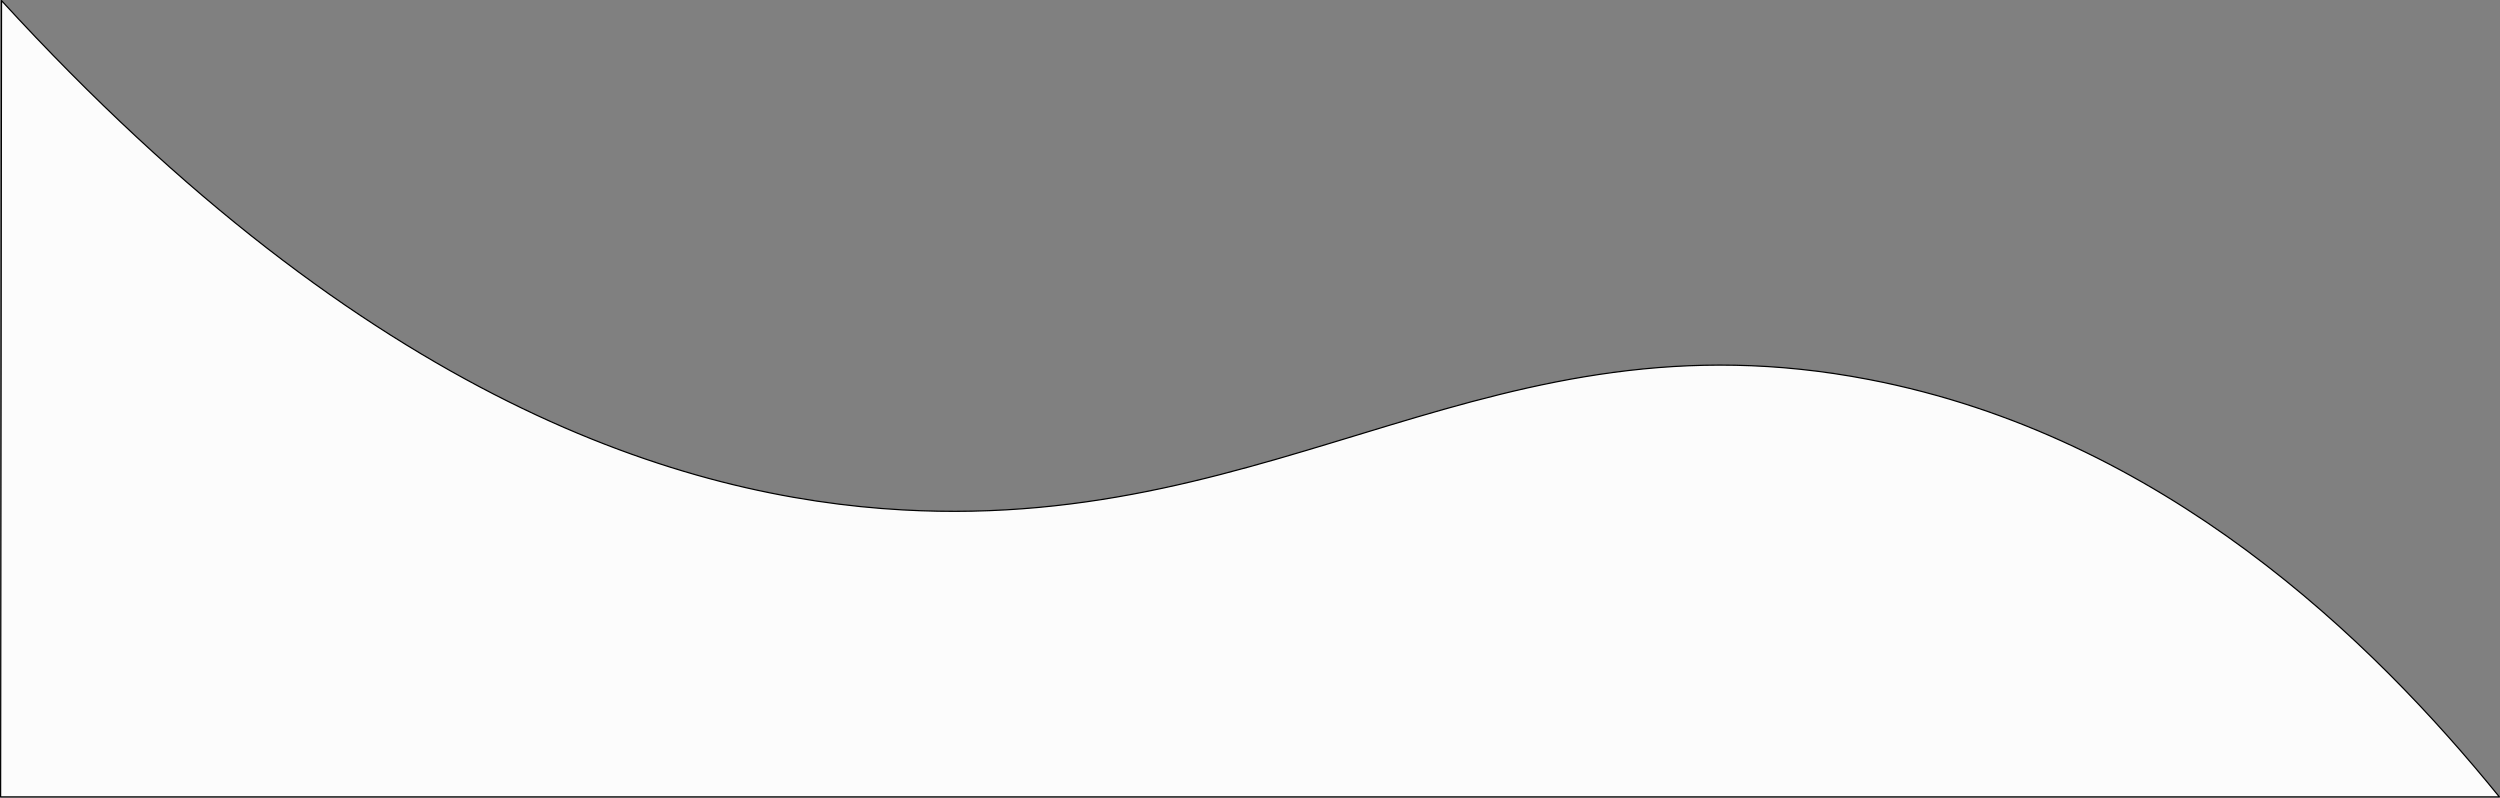 <svg xmlns="http://www.w3.org/2000/svg" viewBox="0 0 1013.94 323.46"><rect x="0" y="0" width="1013.94" height="323.46" fill="#808080" stroke="none"/><defs><style>.cls-1{fill:#fcfcfc;}.cls-2{fill:none;stroke:#000;stroke-linecap:round;stroke-linejoin:round;stroke-width:0.5px;}</style></defs><title>Asset 1</title><g id="Layer_2" data-name="Layer 2"><g id="Guides"><path class="cls-1" d="M1013.69,323.21H.25L.62.25C150,163.28,277.29,201.87,366.14,206.81,520.86,215.42,606,124.63,758,153.92,877.36,176.93,962,259.45,1013.69,323.21Z"/><path class="cls-2" d="M1013.69,323.21H.25L.62.25C150,163.28,277.29,201.87,366.14,206.81,520.86,215.42,606,124.63,758,153.92,877.36,176.93,962,259.45,1013.69,323.21Z"/></g></g></svg>

